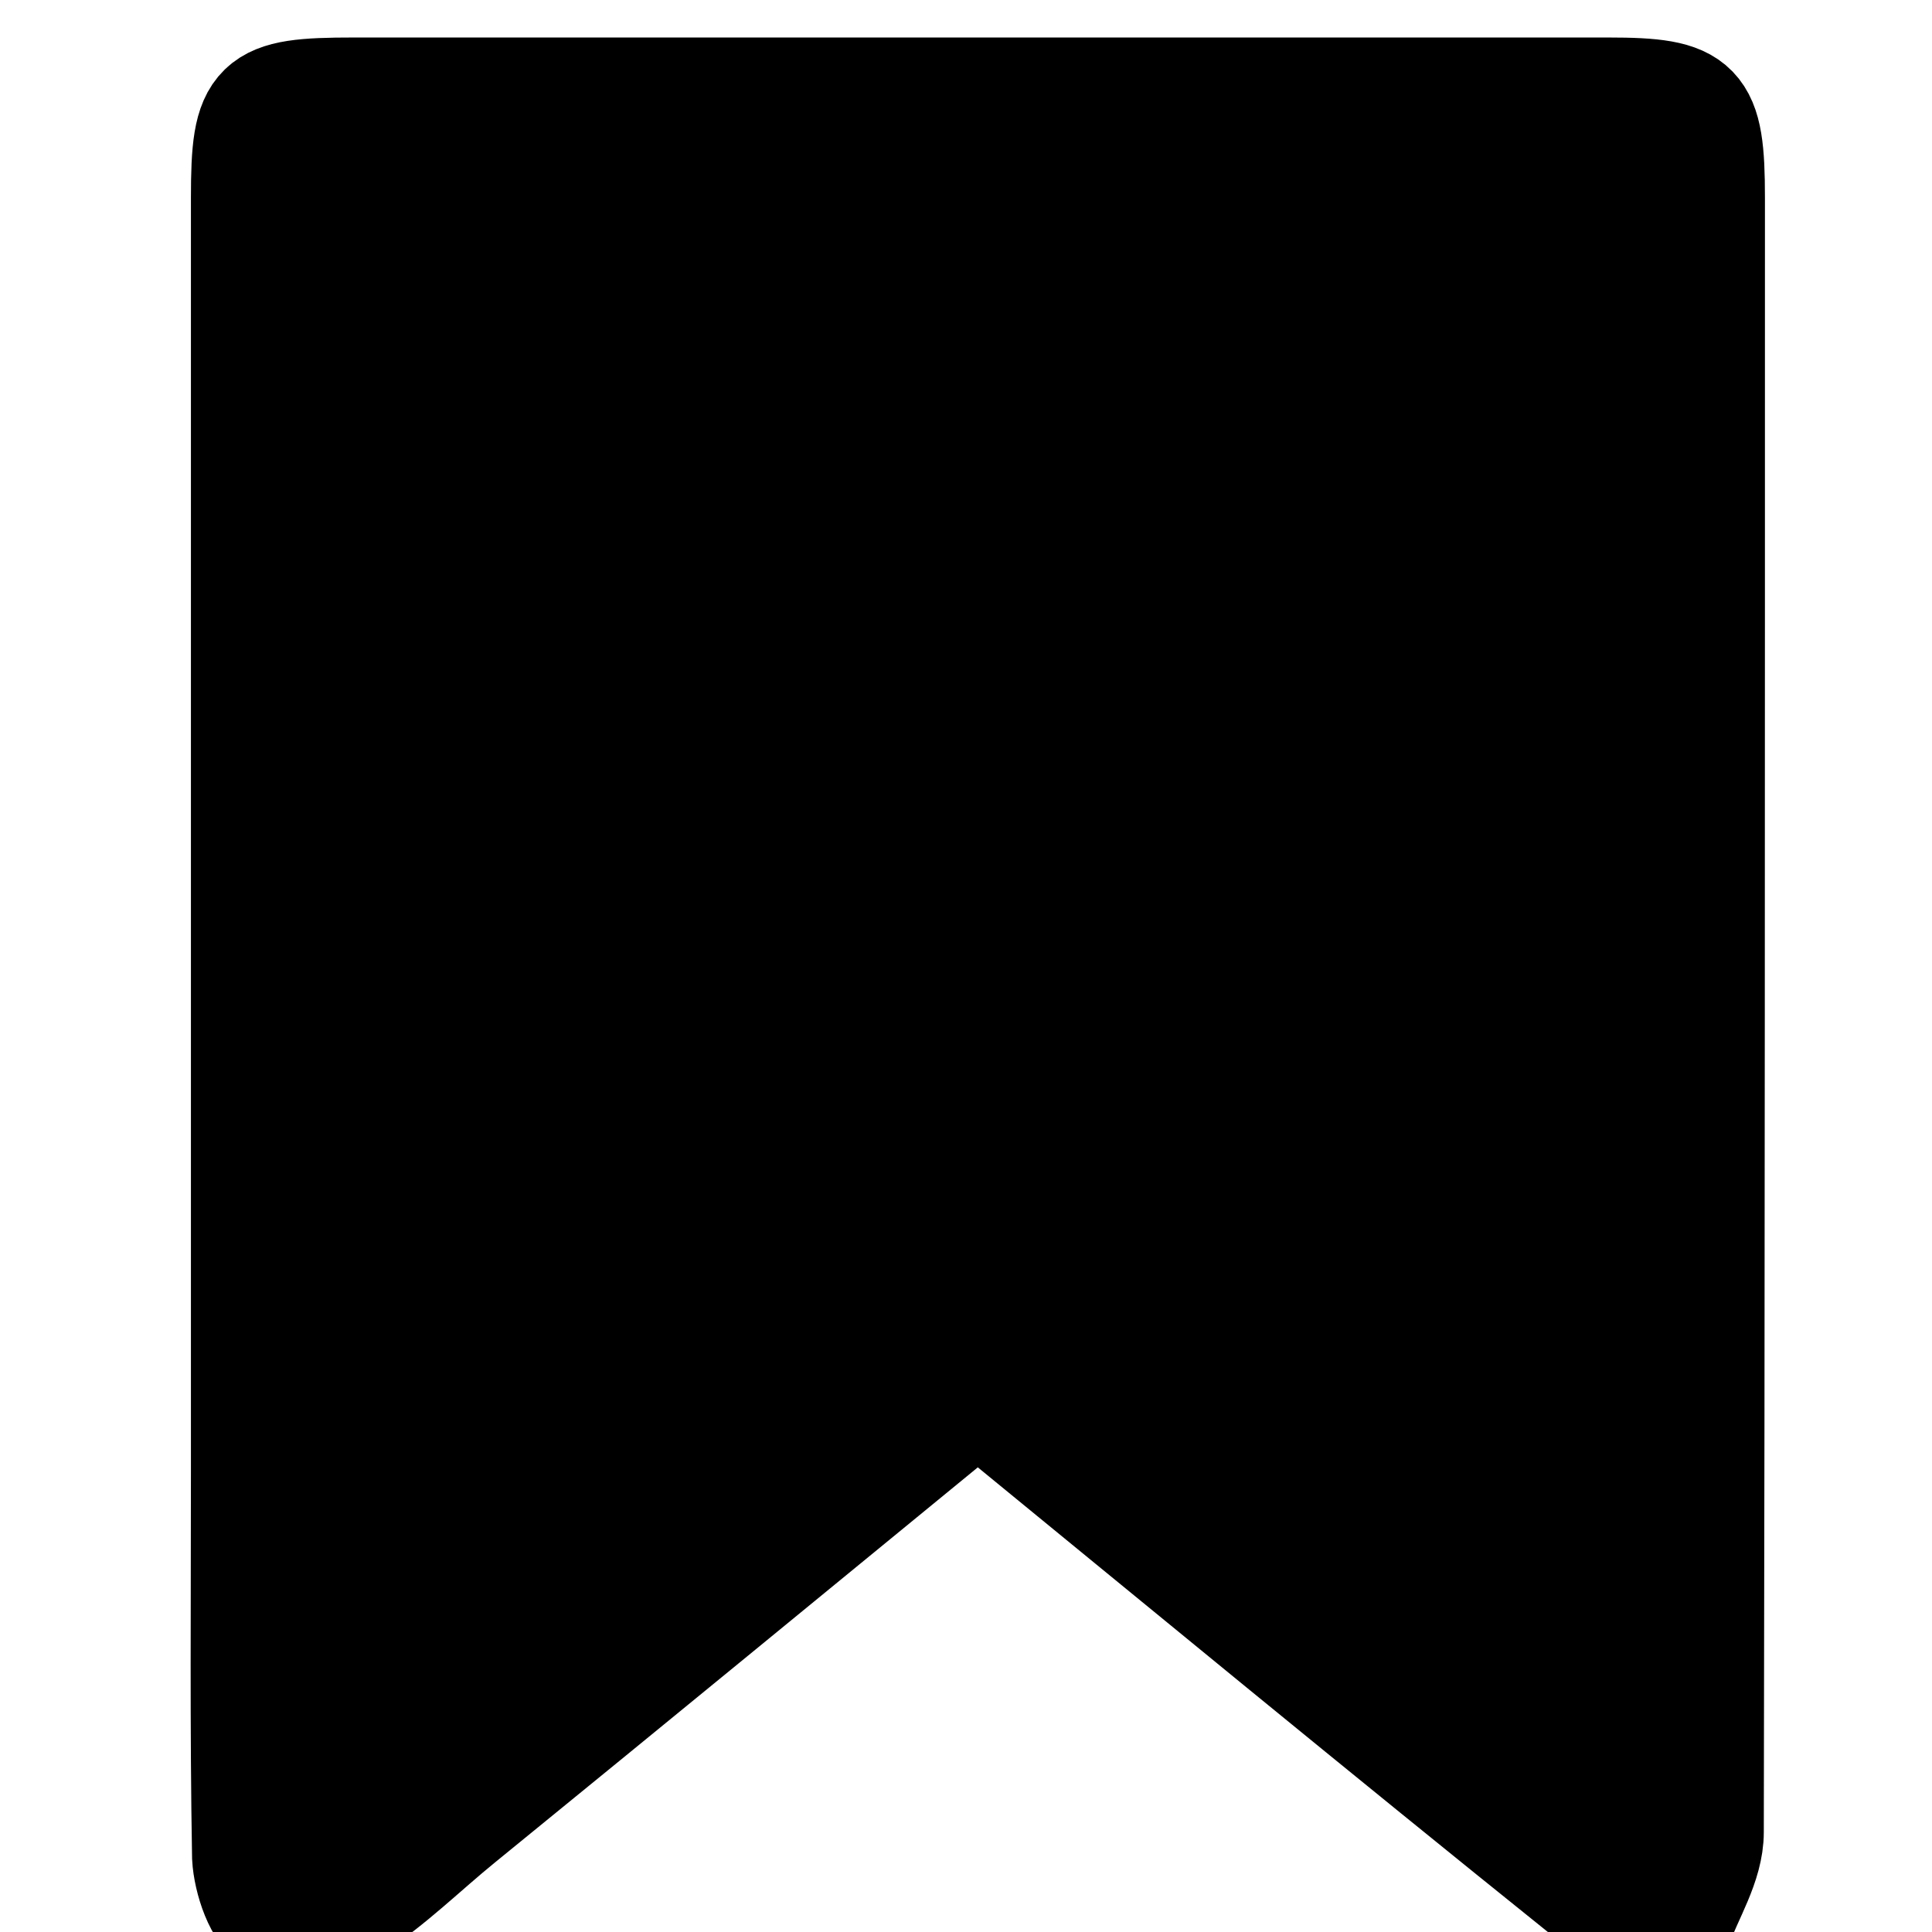 <svg
    fill="currentcolor"
    stroke="currentcolor"
    xmlns="http://www.w3.org/2000/svg"
    viewBox="8 175.5 17 17"  >
    <path d="m16.61,187.76c-1.55,1.27-3.06,2.51-4.57,3.74-.32.26-.61.55-.95.77-.18.11-.47.19-.65.12-.14-.05-.24-.36-.25-.55-.02-1.13-.01-2.27-.01-3.4,0-3.73,0-7.47,0-11.2,0-.84.08-.91.93-.91,3.68,0,7.36,0,11.04,0,.79,0,.88.09.88.91,0,4.79,0,9.59-.01,14.38,0,.28-.18.55-.28.83-.26-.1-.57-.14-.77-.31-1.78-1.43-3.54-2.88-5.36-4.37Z"/>
</svg> 